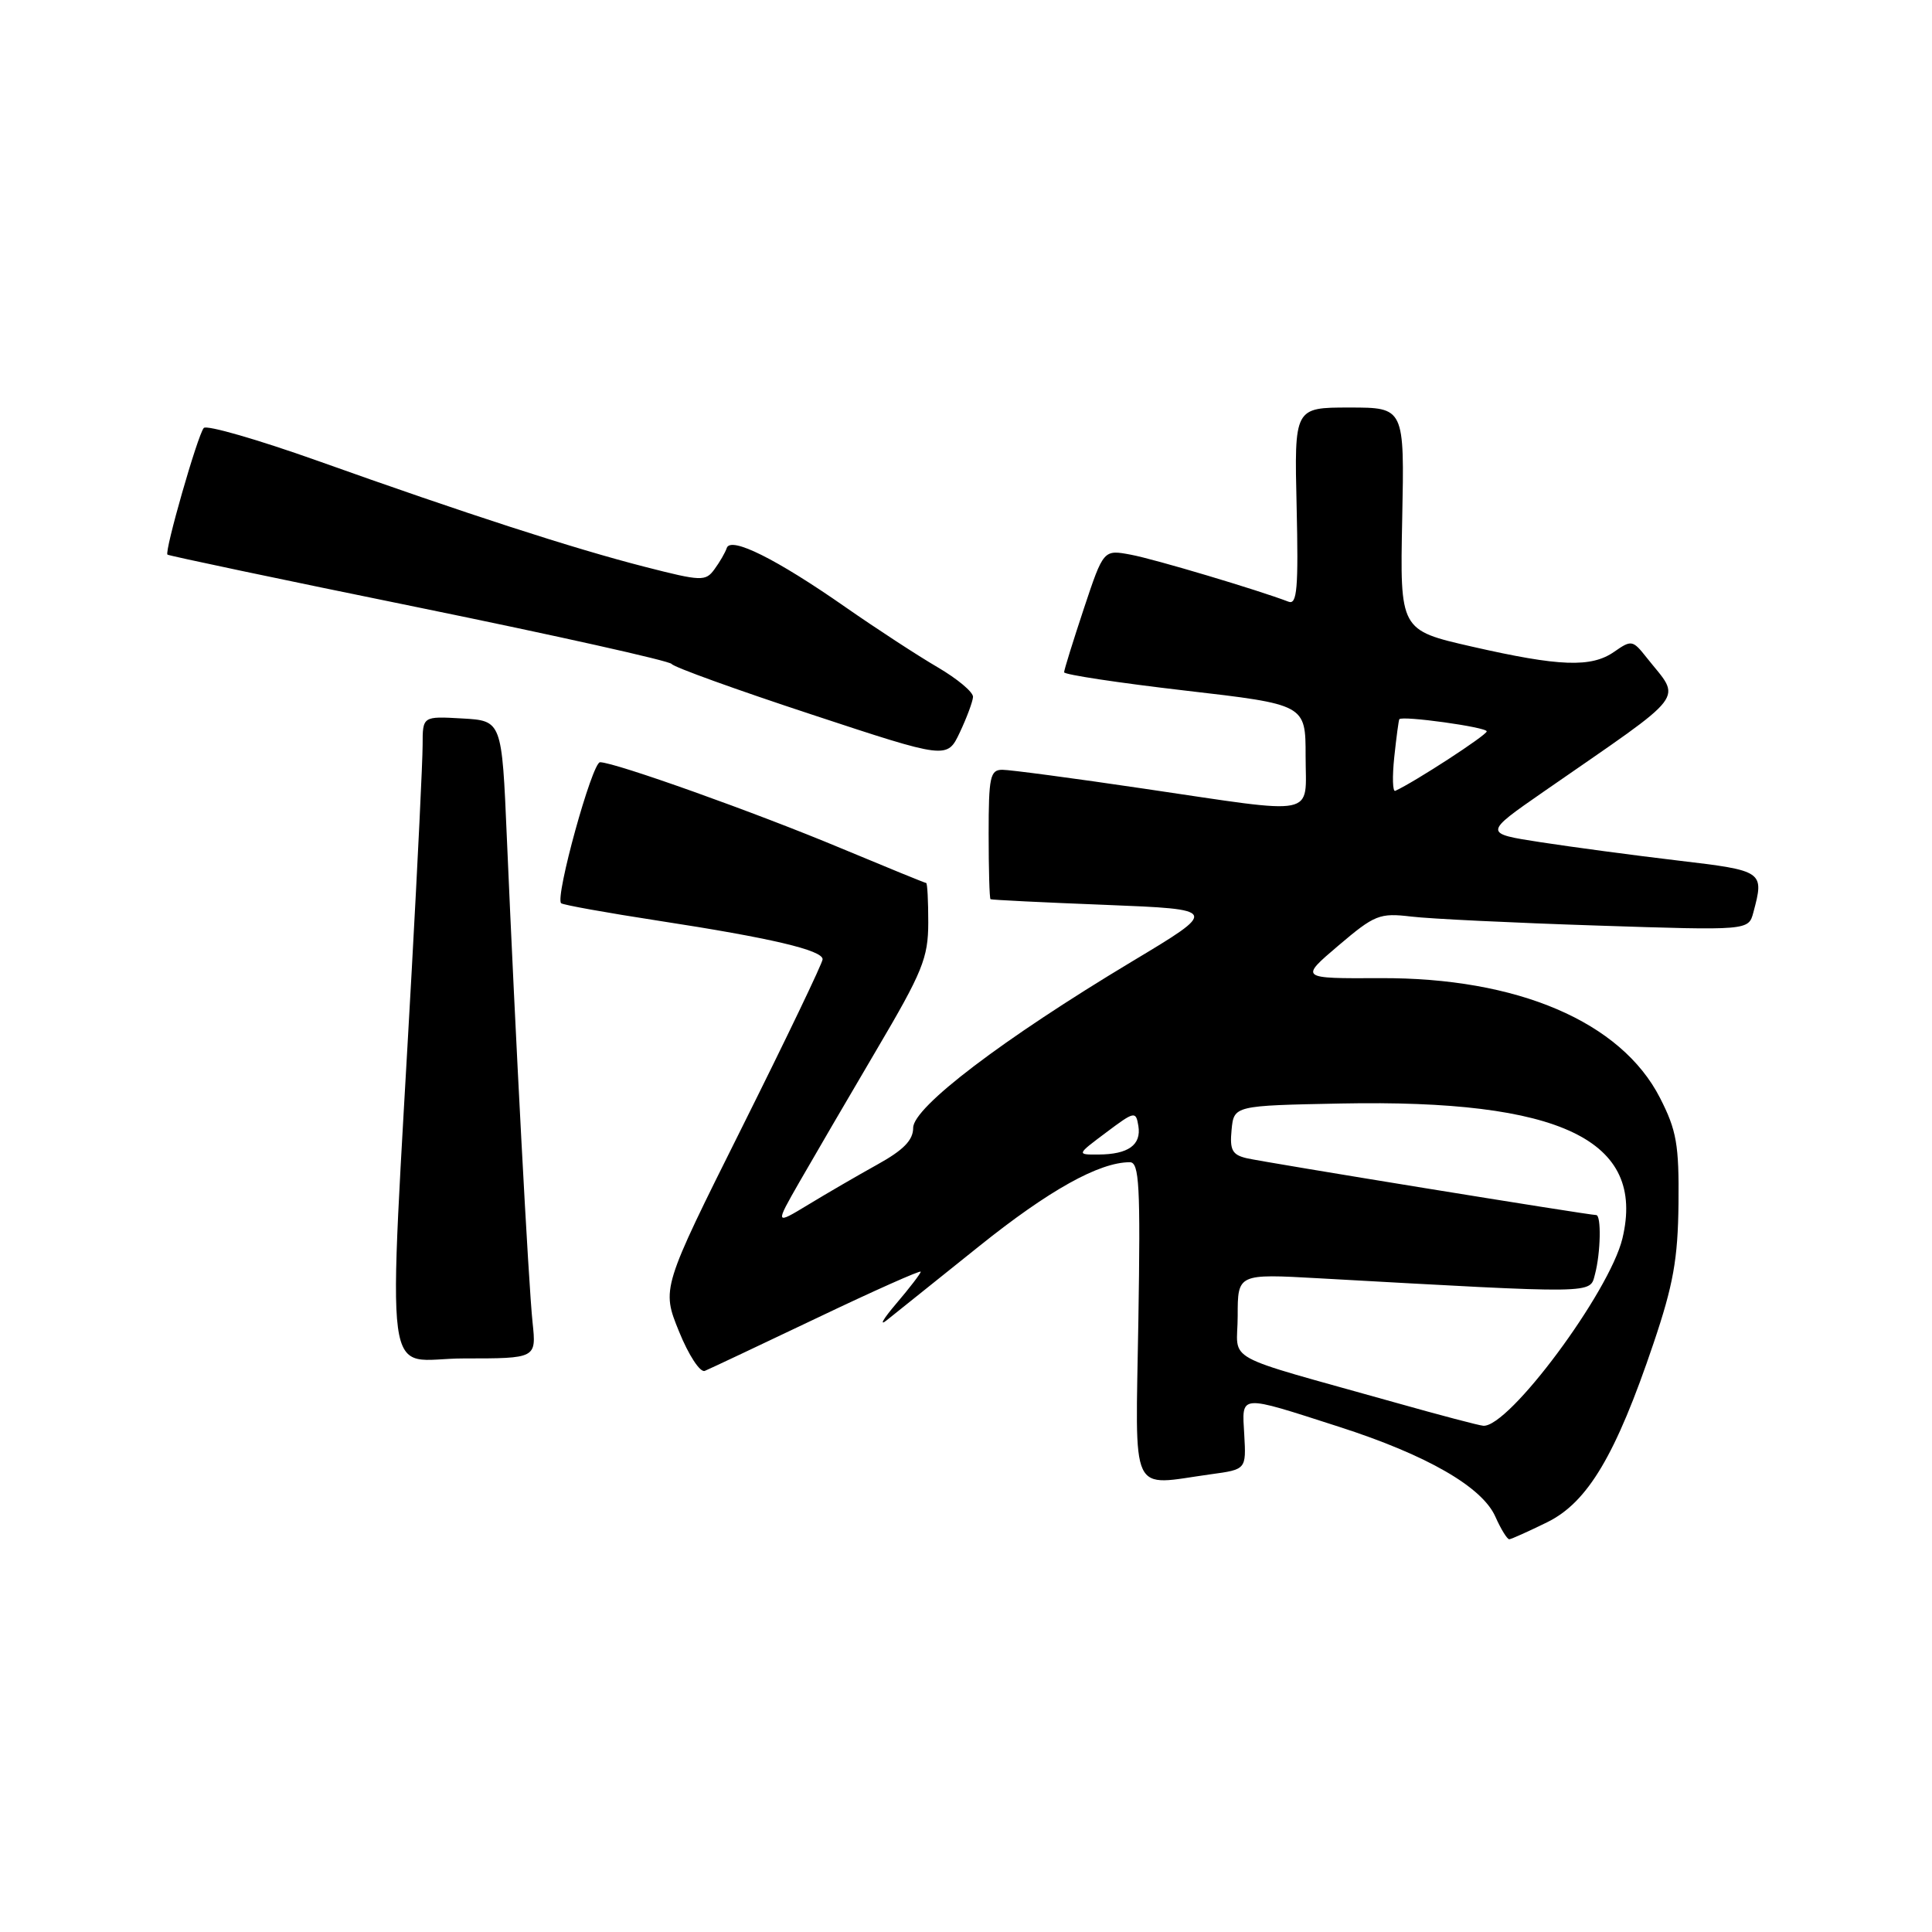 <?xml version="1.0" encoding="UTF-8" standalone="no"?>
<!DOCTYPE svg PUBLIC "-//W3C//DTD SVG 1.1//EN" "http://www.w3.org/Graphics/SVG/1.1/DTD/svg11.dtd" >
<svg xmlns="http://www.w3.org/2000/svg" xmlns:xlink="http://www.w3.org/1999/xlink" version="1.1" viewBox="0 0 256 256">
 <g >
 <path fill="currentColor"
d=" M 205.00 201.71 C 210.38 199.07 214.10 192.81 219.10 178.00 C 221.72 170.25 222.33 166.83 222.41 159.48 C 222.49 151.68 222.16 149.78 219.96 145.48 C 214.81 135.39 201.07 129.51 182.85 129.61 C 172.21 129.66 172.21 129.66 177.35 125.29 C 182.15 121.21 182.80 120.95 187.00 121.45 C 189.47 121.75 200.54 122.28 211.59 122.64 C 231.69 123.30 231.69 123.30 232.33 120.90 C 233.79 115.44 233.69 115.37 222.37 114.03 C 216.52 113.34 208.33 112.24 204.16 111.60 C 196.57 110.43 196.57 110.43 204.54 104.90 C 224.08 91.35 222.82 93.00 218.16 87.10 C 216.35 84.81 216.16 84.78 213.91 86.35 C 210.86 88.49 206.66 88.33 195.00 85.67 C 185.50 83.50 185.50 83.50 185.80 68.75 C 186.10 54.00 186.10 54.00 178.80 54.00 C 171.50 54.00 171.50 54.00 171.81 67.13 C 172.06 77.96 171.87 80.17 170.74 79.73 C 166.69 78.18 152.97 74.08 149.84 73.50 C 146.22 72.82 146.22 72.82 143.61 80.66 C 142.18 84.98 141.00 88.76 141.00 89.08 C 141.00 89.39 148.20 90.48 157.00 91.50 C 173.00 93.35 173.00 93.35 173.00 100.17 C 173.00 108.36 175.00 107.95 151.57 104.50 C 142.26 103.12 133.82 102.00 132.82 102.00 C 131.20 102.00 131.00 102.94 131.00 110.50 C 131.00 115.17 131.11 119.07 131.25 119.15 C 131.39 119.24 138.25 119.58 146.50 119.90 C 161.50 120.50 161.50 120.50 150.00 127.40 C 132.86 137.69 121.00 146.71 121.00 149.44 C 121.00 151.08 119.72 152.39 116.25 154.31 C 113.64 155.76 109.52 158.15 107.09 159.63 C 102.68 162.30 102.68 162.30 105.94 156.60 C 107.74 153.46 112.31 145.63 116.10 139.19 C 122.26 128.75 122.99 126.94 123.00 122.25 C 123.00 119.36 122.88 117.00 122.72 117.00 C 122.57 117.00 117.51 114.93 111.47 112.41 C 100.20 107.69 81.46 101.00 79.51 101.00 C 78.46 101.00 73.53 118.86 74.35 119.68 C 74.57 119.90 80.40 120.95 87.30 122.01 C 102.09 124.28 109.00 125.90 109.00 127.11 C 109.00 127.59 104.20 137.60 98.33 149.36 C 87.66 170.73 87.66 170.73 89.97 176.42 C 91.24 179.56 92.77 181.90 93.39 181.65 C 94.00 181.40 100.69 178.24 108.25 174.64 C 115.81 171.03 122.00 168.27 122.00 168.51 C 122.00 168.74 120.55 170.63 118.77 172.72 C 117.00 174.80 116.44 175.79 117.52 174.92 C 118.61 174.04 124.11 169.64 129.74 165.13 C 138.99 157.71 145.65 154.00 149.71 154.00 C 150.96 154.00 151.13 157.09 150.84 175.00 C 150.46 198.76 149.55 196.85 160.43 195.35 C 165.13 194.71 165.13 194.71 164.87 190.10 C 164.56 184.69 164.00 184.74 177.50 189.08 C 189.08 192.81 196.40 197.03 198.14 200.96 C 198.88 202.63 199.72 203.98 199.99 203.96 C 200.27 203.94 202.53 202.92 205.00 201.71 Z  M 70.57 175.25 C 70.03 170.24 68.28 137.09 67.16 111.00 C 66.50 95.50 66.50 95.50 61.25 95.20 C 56.00 94.90 56.00 94.90 56.00 98.70 C 56.00 100.79 55.35 114.20 54.56 128.50 C 51.38 186.16 50.55 180.00 61.46 180.00 C 71.07 180.00 71.07 180.00 70.57 175.25 Z  M 128.93 92.35 C 128.97 91.71 126.86 89.95 124.25 88.42 C 121.64 86.90 116.12 83.30 112.00 80.43 C 102.87 74.06 96.83 71.05 96.30 72.61 C 96.10 73.22 95.36 74.49 94.67 75.43 C 93.49 77.05 92.95 77.03 85.46 75.11 C 76.00 72.69 61.80 68.09 42.09 61.06 C 34.16 58.24 27.37 56.28 27.00 56.71 C 26.18 57.67 21.76 73.11 22.19 73.49 C 22.36 73.64 37.35 76.80 55.50 80.50 C 73.65 84.21 88.72 87.57 89.00 87.98 C 89.28 88.40 97.60 91.40 107.50 94.66 C 125.50 100.60 125.50 100.60 127.18 97.05 C 128.10 95.10 128.89 92.98 128.93 92.35 Z  M 185.00 185.88 C 161.29 179.21 164.00 180.69 164.00 174.36 C 164.00 168.78 164.00 168.78 174.75 169.38 C 211.89 171.45 210.64 171.46 211.34 168.86 C 212.10 166.02 212.20 161.00 211.50 161.00 C 210.50 161.00 167.45 154.00 165.19 153.47 C 163.28 153.02 162.93 152.38 163.19 149.72 C 163.50 146.50 163.50 146.50 177.68 146.22 C 206.83 145.65 218.10 151.06 214.98 164.10 C 213.27 171.20 199.92 189.18 196.54 188.92 C 195.97 188.88 190.78 187.51 185.00 185.88 Z  M 146.57 150.06 C 150.34 147.23 150.51 147.20 150.84 149.19 C 151.25 151.71 149.50 152.96 145.57 152.98 C 142.64 153.00 142.64 153.00 146.57 150.06 Z  M 184.75 100.29 C 185.03 97.66 185.33 95.41 185.42 95.30 C 185.79 94.80 197.00 96.35 197.00 96.91 C 197.00 97.41 187.44 103.63 184.88 104.79 C 184.53 104.96 184.47 102.93 184.75 100.29 Z "/>
</g>
</svg>